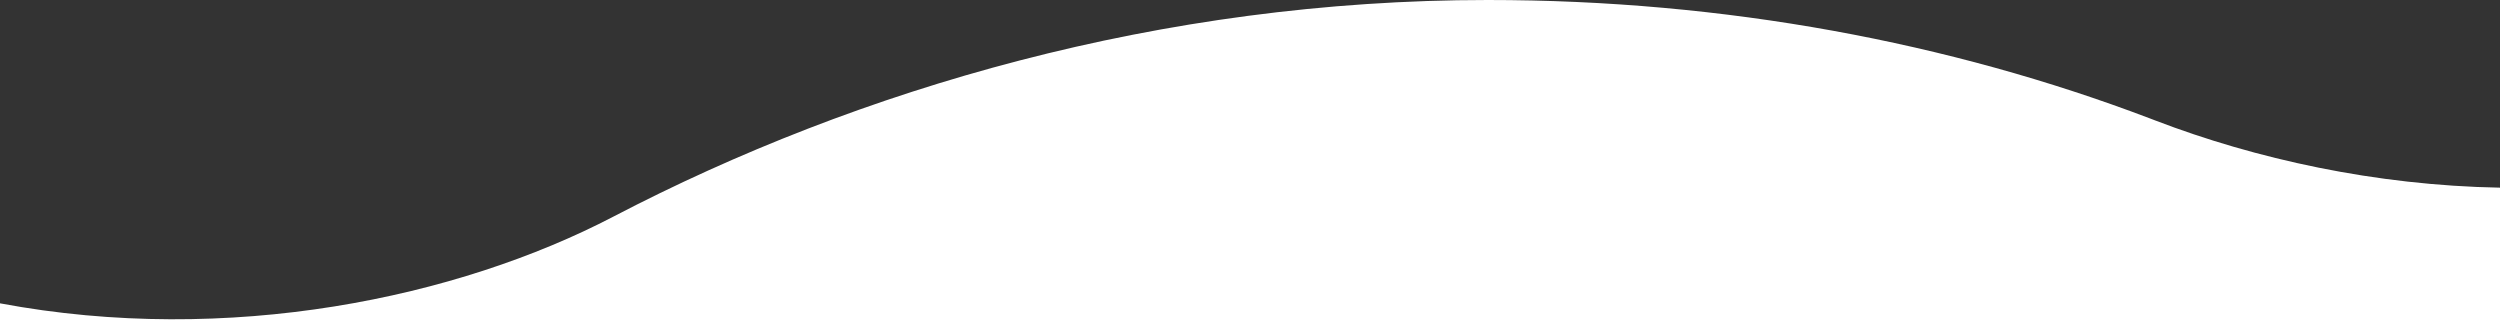 <?xml version="1.0" encoding="UTF-8"?>
<svg width="1440px" height="185px" viewBox="0 0 1440 185" version="1.1" xmlns="http://www.w3.org/2000/svg" xmlns:xlink="http://www.w3.org/1999/xlink">
    <rect x="0" y="0" width="1440" height="185" fill="#333333" stroke="none"/>
    <title>Services Single Curve@1x</title>
    <g id="Page-1" stroke="none" stroke-width="1" fill="none" fill-rule="evenodd">
        <g id="Hero-Curves" transform="translate(-40, -728)" fill="#FFFFFF">
            <path d="M1480,913 L40,913 L40,902.716 C171.688,927.397 303.641,899.533 393.362,852.747 C534.5,779.149 708.904,728 896.938,728 C1033.718,728 1163.046,752.477 1277.888,796.032 L1281.363,797.358 C1339.159,819.528 1408.35,834.832 1480,836.094 L1480,913 Z" id="Services-Single-Curve"></path>
        </g>
    </g>
</svg>